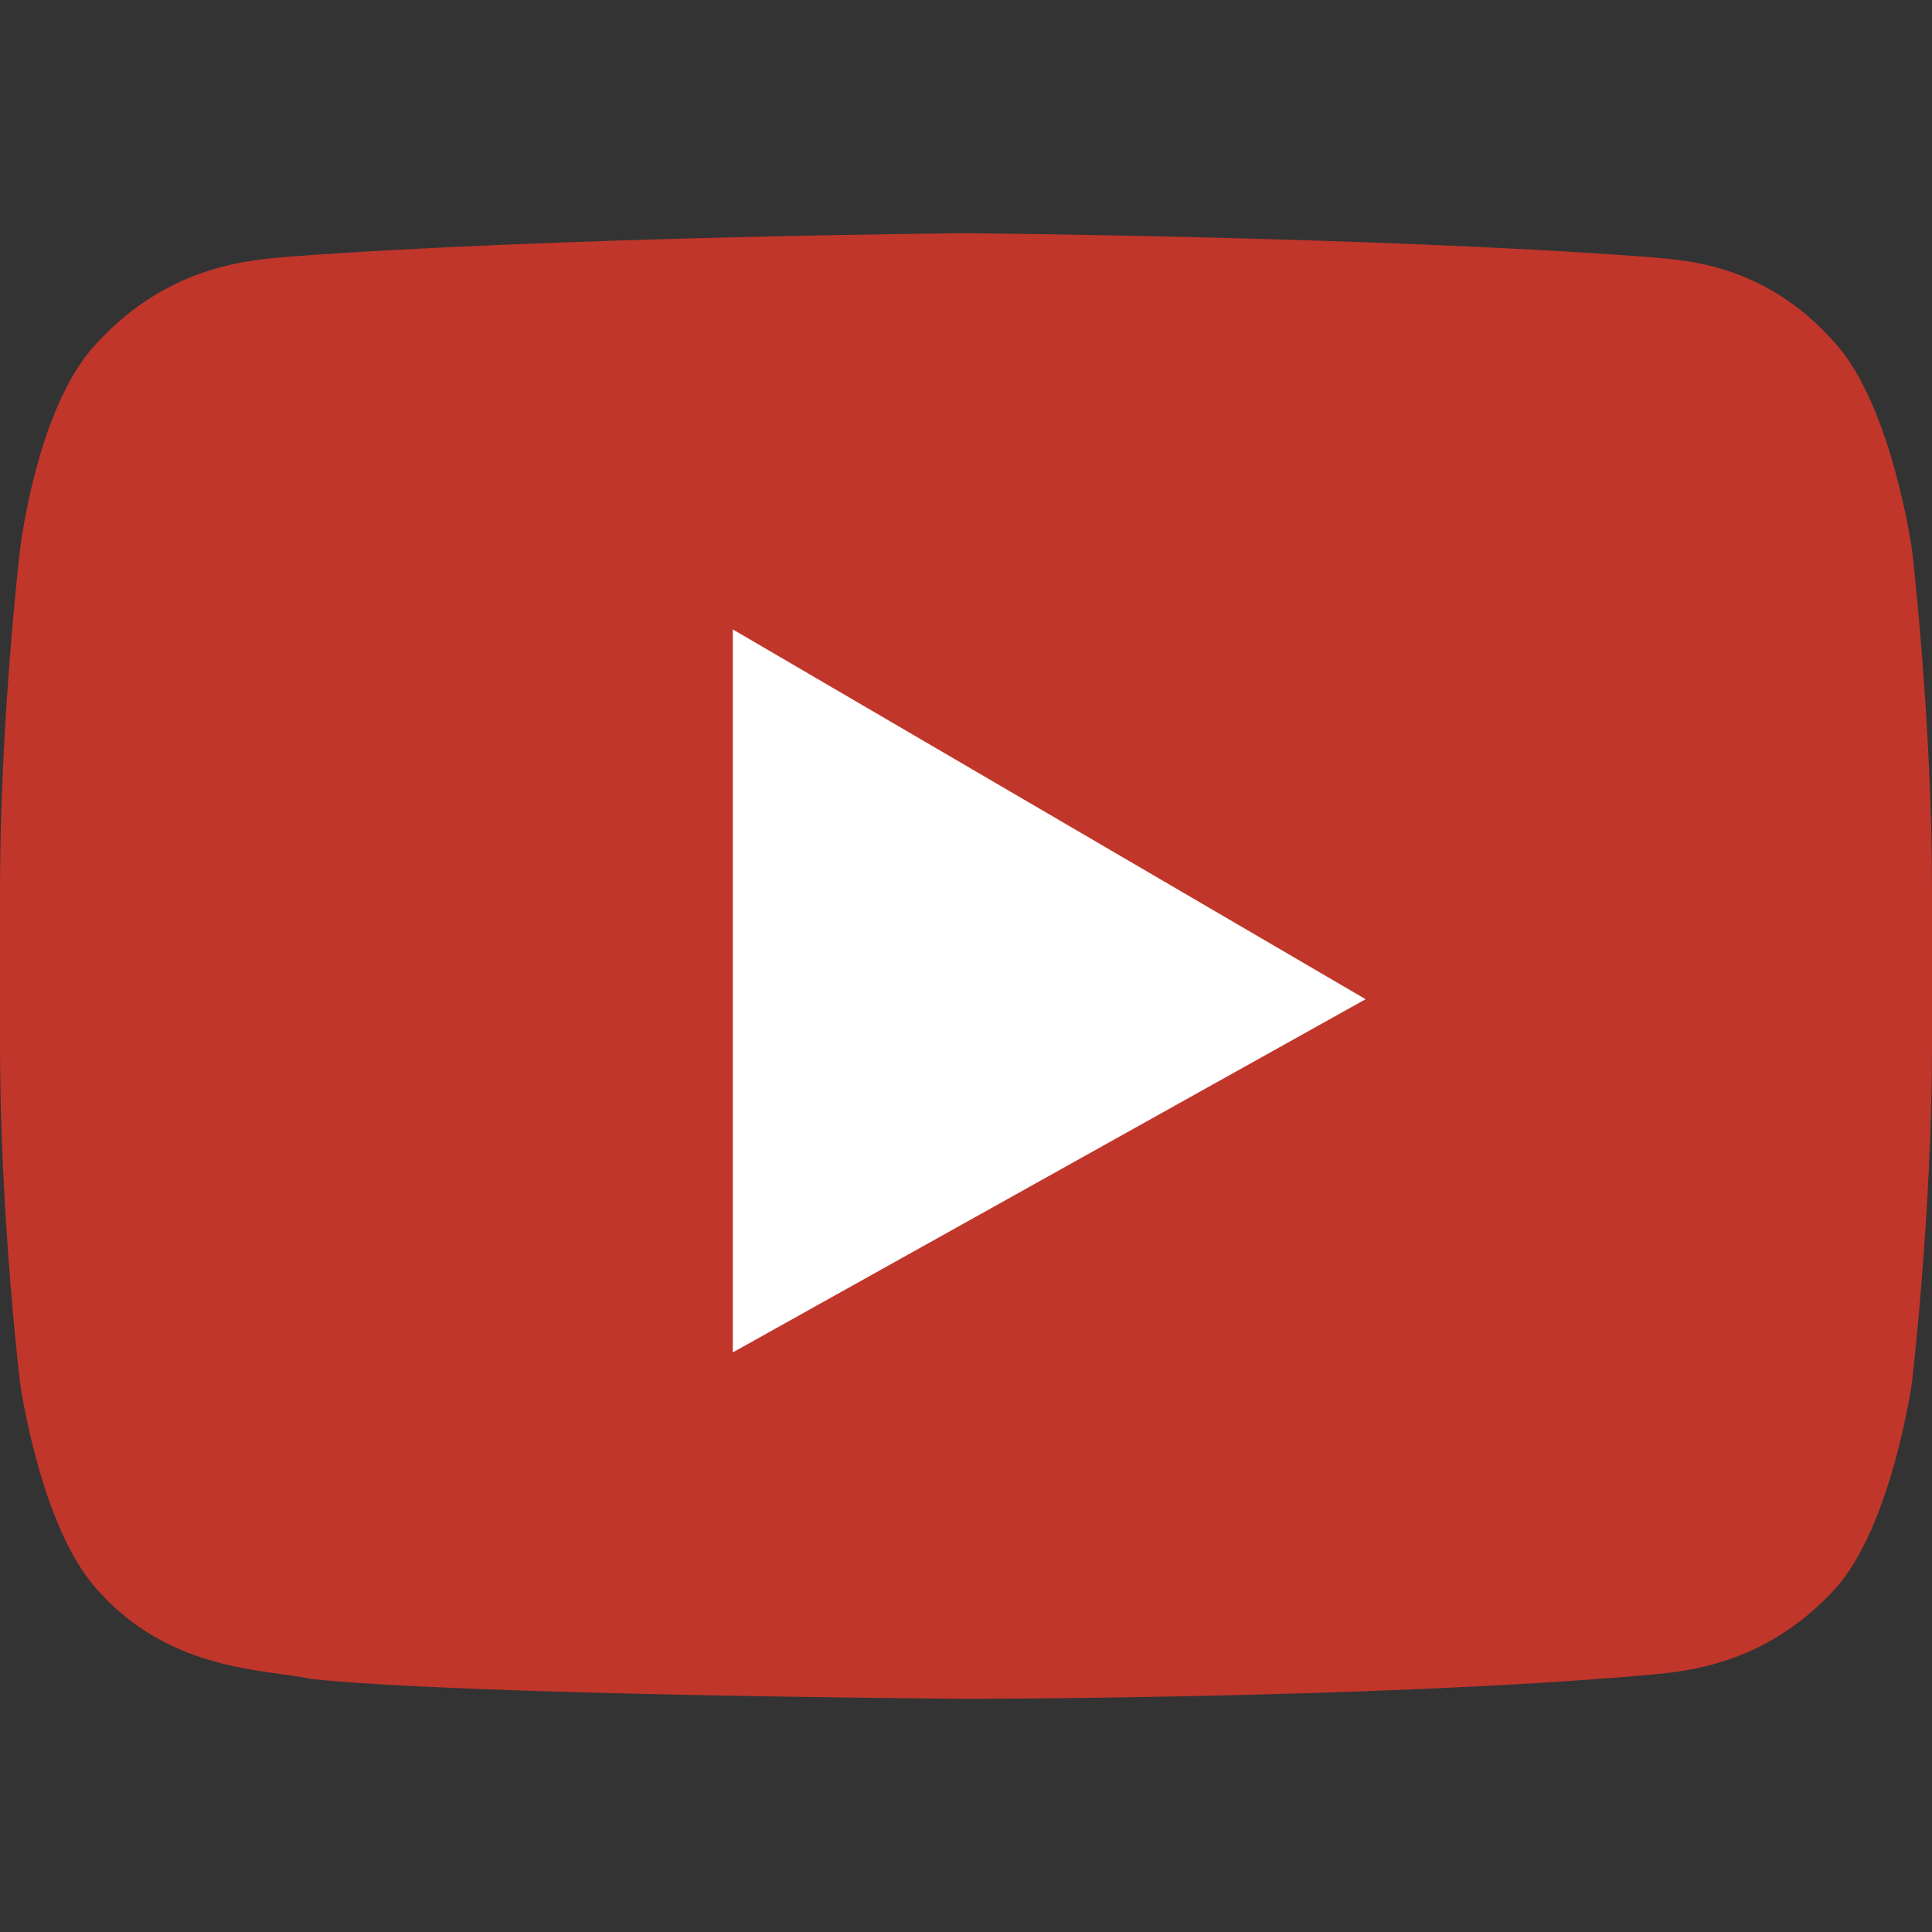 <svg xmlns="http://www.w3.org/2000/svg" viewBox="0 0 512 512"><rect x="0" y="0" width="512" height="512" fill="#333333" stroke="none"/><path d="M506.7 145.7s-5.3-38-20.3-54.7c-19.4-22.1-41.5-22.1-51.2-23-71.5-5.3-179.2-6.2-179.2-6.2s-107.7.9-179.2 6.2c-9.7.9-31.8 1.8-51.2 23-15.9 16.7-20.3 54.7-20.3 54.7s-5.3 45-5.3 90v41.5c0 45 5.3 89.2 5.3 89.2s5.3 38 20.3 54.7c19.4 22.1 45 21.2 56.5 23.8 40.6 4.4 173.9 5.3 173.9 5.3s107.7 0 179.2-6.2c9.7-.9 31.8-1.8 51.2-23 15-16.8 20.3-54.7 20.3-54.7s5.3-45 5.3-89.2v-41.5c0-44.9-5.3-89.9-5.3-89.9" opacity=".85" fill="#d8362a"/><path fill="#fff" d="M194.2 166.8v191.6l167.7-93.6z"/></svg>